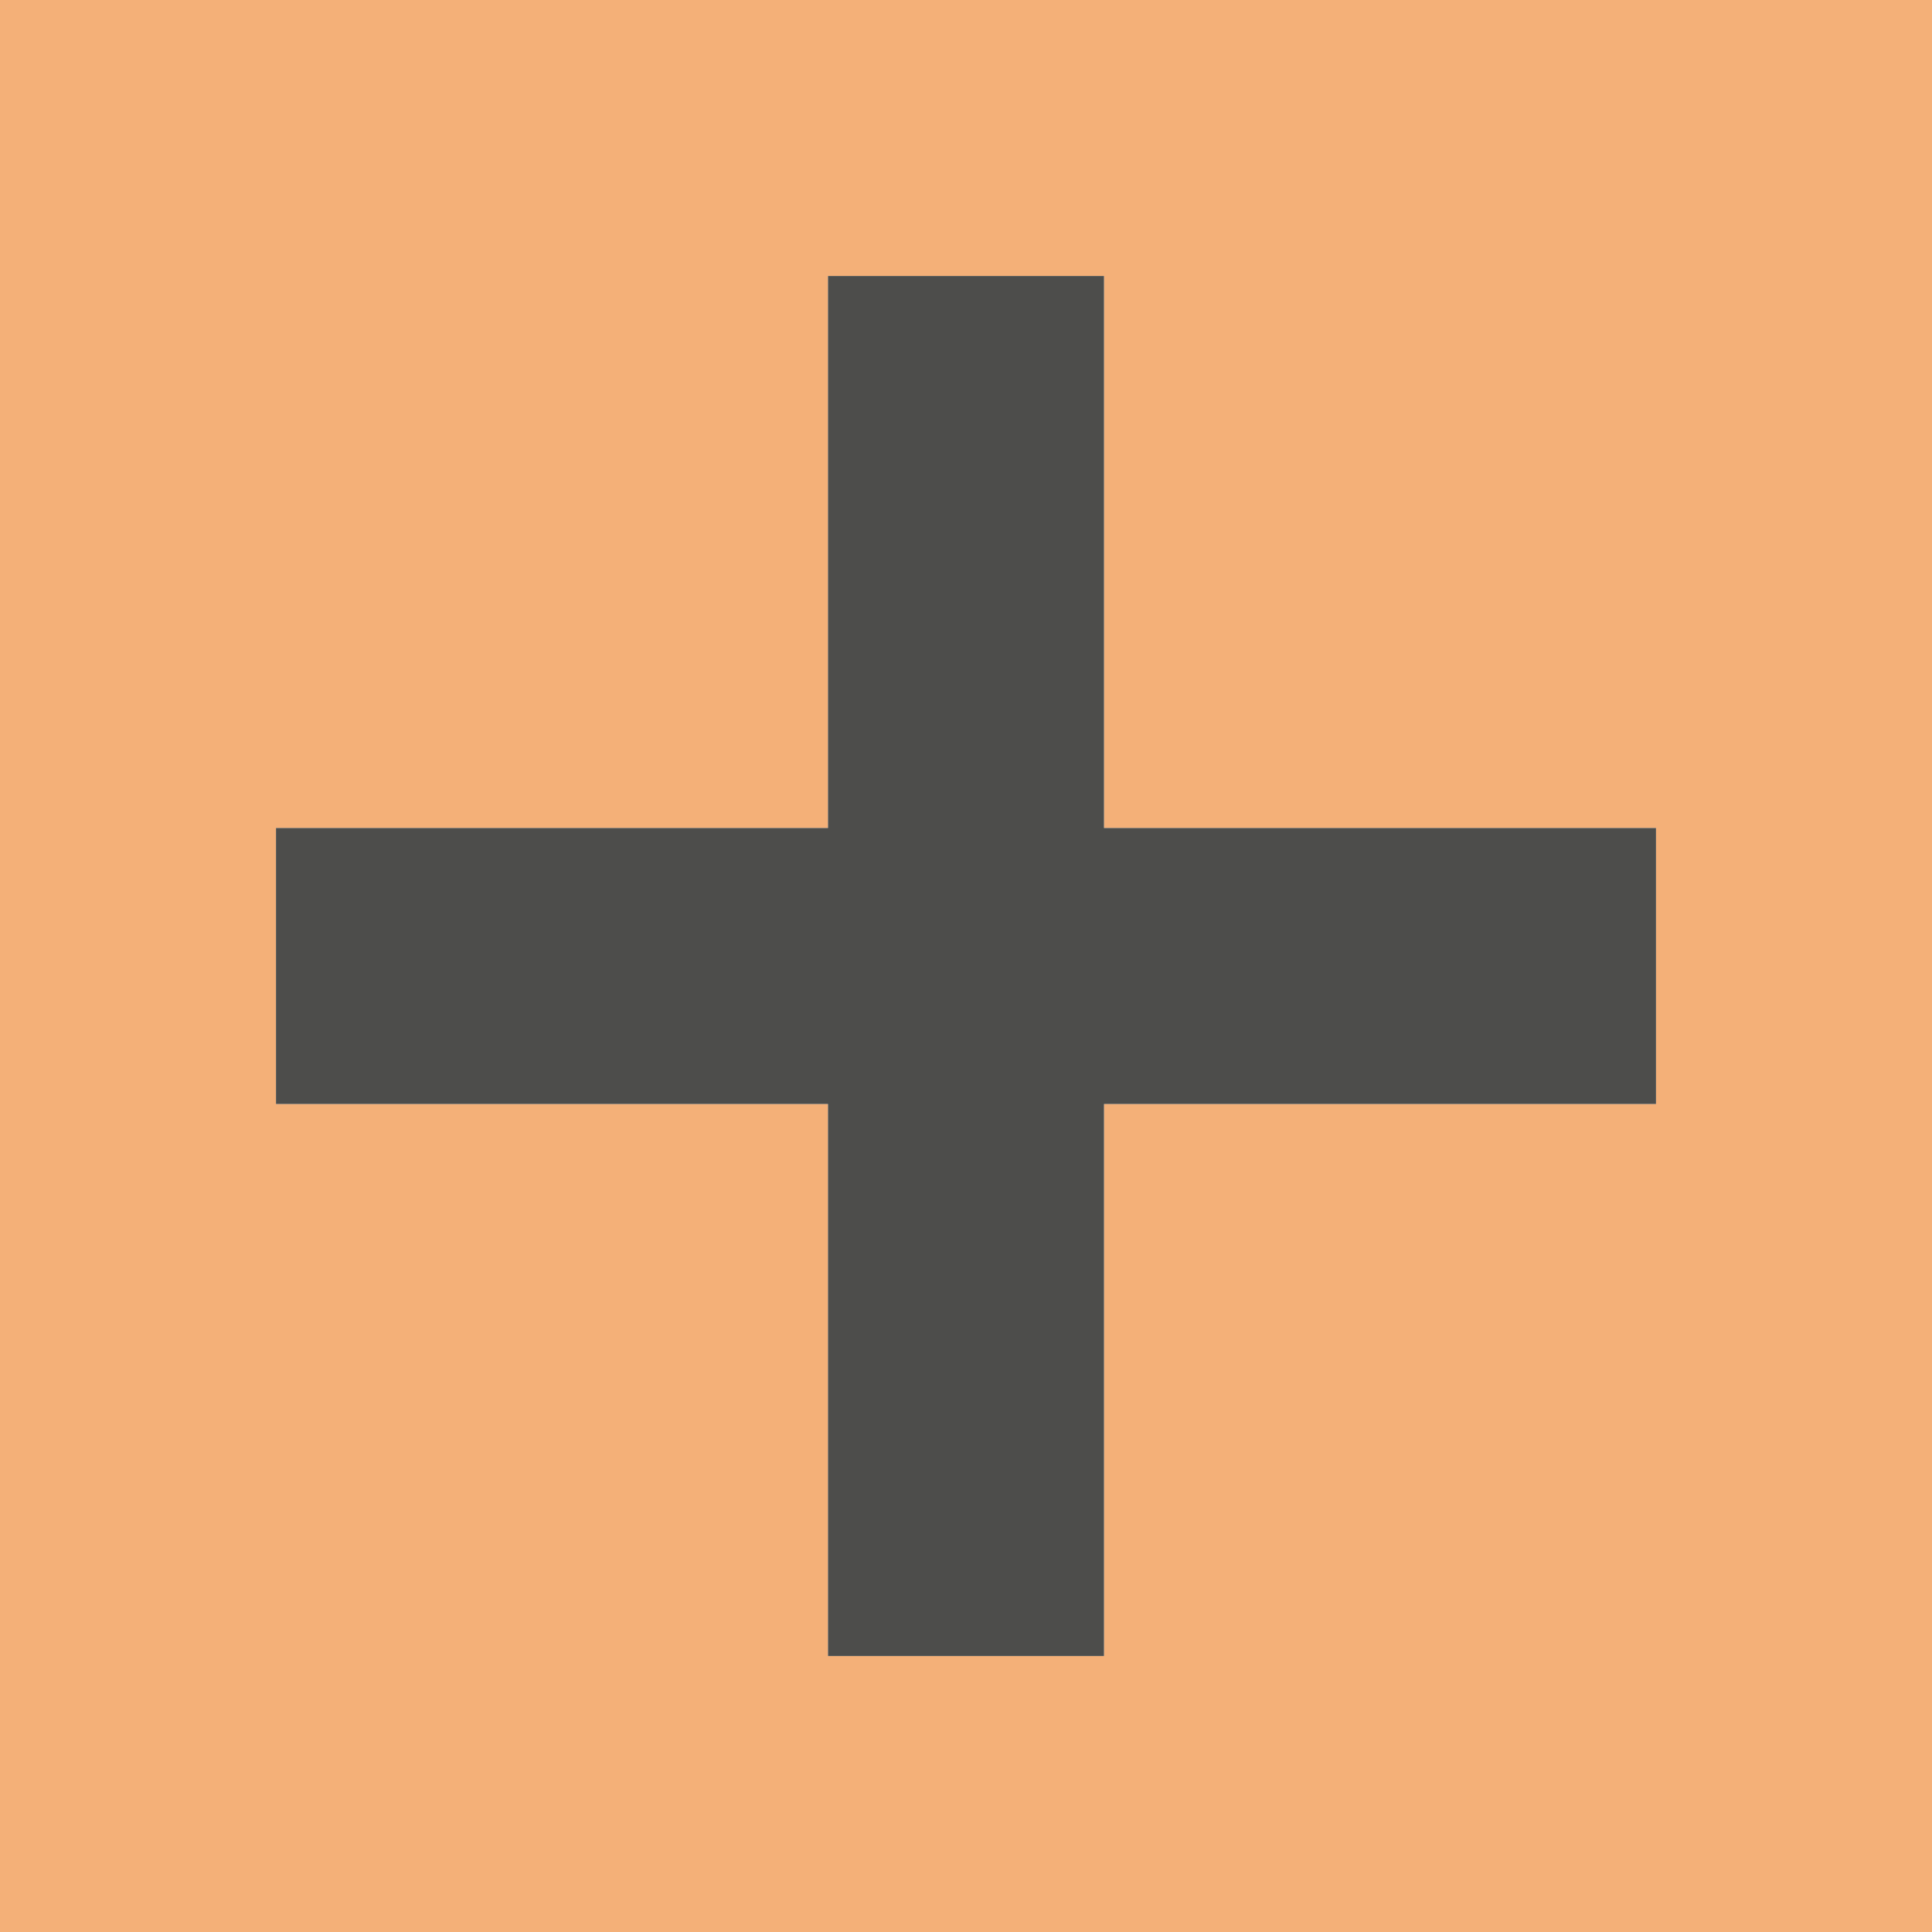 <svg viewBox="0 0 7 7" xmlns="http://www.w3.org/2000/svg"><path d="m0 0v7h7v-7zm3 1h1v1 1h1 1v1h-1-1v1 1h-1v-1-1h-1-1v-1h1 1v-1z" fill="#ed8733" opacity=".66"/><path d="m3 1v2h-2v1h2v2h1v-2h2v-1h-2v-2z" fill="#3a3a38" opacity=".9"/></svg>
